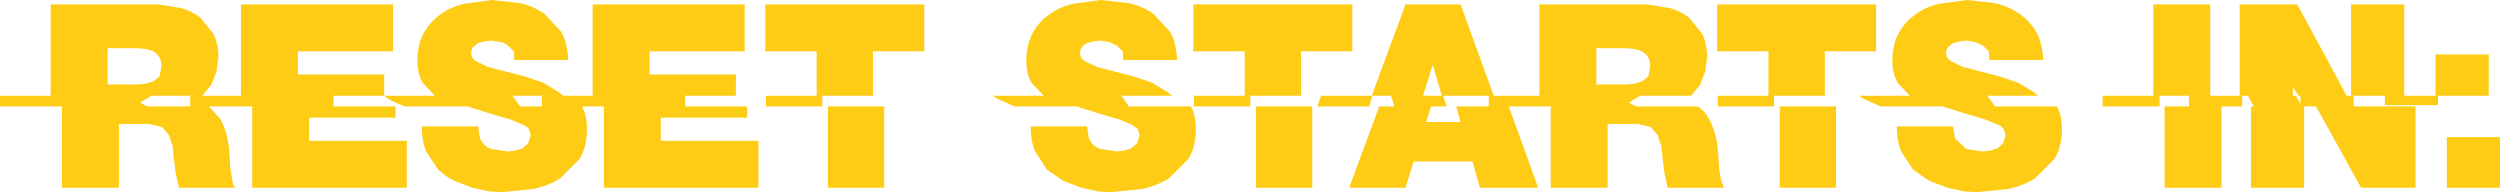 <?xml version="1.0" encoding="UTF-8" standalone="no"?>
<svg xmlns:xlink="http://www.w3.org/1999/xlink" height="15.35px" width="199.75px" xmlns="http://www.w3.org/2000/svg">
  <g transform="matrix(1.0, 0.0, 0.0, 1.0, -198.0, -6.55)">
    <path d="M390.1 6.9 L390.1 14.2 392.6 14.2 392.6 10.9 396.85 10.9 396.85 14.2 392.8 14.2 392.8 14.95 388.55 14.95 388.55 14.2 386.05 14.2 386.05 15.05 391.0 15.05 391.0 21.55 386.65 21.55 383.05 15.05 382.1 15.05 382.1 21.55 377.85 21.55 377.85 15.05 378.1 15.05 377.6 14.2 377.15 14.2 377.15 15.05 375.5 15.05 375.5 21.55 370.95 21.55 370.95 15.05 372.9 15.05 372.9 14.2 370.55 14.2 370.55 15.05 366.0 15.05 366.0 14.2 370.05 14.2 370.05 6.9 374.6 6.9 374.6 14.2 376.95 14.2 376.95 6.9 381.55 6.9 385.5 14.2 385.85 14.2 385.85 6.9 390.1 6.9 M393.5 17.5 L397.75 17.5 397.75 21.55 393.5 21.55 393.5 17.5 M381.8 14.2 L381.65 14.2 381.25 13.55 381.2 13.55 381.2 14.2 381.45 14.2 381.75 14.75 381.8 14.75 381.8 14.2 M354.6 9.85 L354.05 10.0 353.65 10.3 Q353.5 10.5 353.5 10.8 353.5 11.2 353.9 11.45 L354.85 11.9 356.2 12.25 357.75 12.65 359.25 13.15 360.55 13.95 360.85 14.2 356.8 14.2 357.4 15.05 362.35 15.05 362.4 15.15 Q362.75 15.85 362.75 16.85 362.75 18.3 362.15 19.25 L360.6 20.8 Q359.65 21.4 358.45 21.65 L356.0 21.9 354.95 21.85 353.6 21.55 352.15 21.0 350.85 20.1 349.9 18.65 Q349.55 17.8 349.55 16.65 L354.05 16.65 354.2 17.6 355.1 18.45 356.4 18.65 356.95 18.6 357.6 18.4 358.05 18.0 358.25 17.35 358.1 16.85 Q357.95 16.65 357.6 16.5 L356.65 16.1 355.1 15.65 353.35 15.1 353.2 15.05 348.25 15.05 346.8 14.4 346.55 14.2 350.6 14.2 349.65 13.2 Q349.2 12.5 349.2 11.4 349.2 10.15 349.7 9.2 350.2 8.3 351.05 7.7 351.85 7.1 352.95 6.85 L355.15 6.55 357.4 6.8 Q358.5 7.05 359.35 7.65 360.15 8.2 360.7 9.1 361.2 10.0 361.25 11.35 L356.95 11.35 356.9 10.65 356.45 10.2 355.8 9.9 355.1 9.8 354.6 9.85 M347.9 10.65 L343.8 10.65 343.8 14.2 339.75 14.2 339.75 15.05 335.25 15.05 335.25 14.2 339.3 14.2 339.3 10.65 335.2 10.65 335.2 6.9 347.9 6.9 347.9 10.65 M344.7 21.55 L340.2 21.55 340.2 15.05 344.7 15.05 344.7 21.55 M334.25 12.25 L333.85 13.3 333.15 14.15 333.1 14.2 329.05 14.2 328.15 14.75 328.7 15.05 333.65 15.05 Q334.2 15.4 334.55 16.05 335.1 17.05 335.25 18.4 L335.3 19.1 335.35 20.0 335.5 20.9 335.75 21.55 331.25 21.55 331.0 20.45 330.85 19.3 330.75 18.25 330.45 17.35 329.9 16.7 328.85 16.45 326.45 16.45 326.45 21.55 321.9 21.55 321.9 15.05 318.55 15.05 320.9 21.55 316.25 21.55 315.65 19.45 310.95 19.45 310.3 21.55 305.8 21.55 308.2 15.05 309.4 15.05 309.15 14.2 307.65 14.2 307.4 15.05 303.25 15.05 303.55 14.2 307.6 14.2 310.3 6.9 314.7 6.9 317.35 14.2 321.0 14.2 321.0 6.9 329.6 6.9 331.45 7.2 Q332.3 7.45 332.95 7.95 L334.0 9.25 Q334.4 10.05 334.4 11.1 L334.25 12.25 M327.65 10.4 L325.55 10.4 325.55 13.3 327.9 13.3 328.55 13.25 329.2 13.05 329.7 12.65 329.85 11.85 Q329.85 11.15 329.4 10.8 328.95 10.4 327.65 10.4 M312.45 11.8 L311.7 14.2 313.2 14.2 312.5 11.8 312.45 11.8 M306.05 10.65 L301.95 10.65 301.95 14.2 297.9 14.2 297.9 15.05 293.4 15.05 293.4 14.2 297.45 14.2 297.45 10.65 293.35 10.65 293.35 6.9 306.05 6.9 306.05 10.65 M312.35 15.05 L311.95 16.3 314.7 16.3 314.35 15.05 316.95 15.05 316.95 14.2 313.3 14.2 313.6 15.05 312.35 15.05 M285.95 6.55 L288.2 6.8 Q289.3 7.05 290.15 7.65 L291.5 9.1 Q292.0 10.0 292.05 11.35 L287.75 11.35 287.7 10.65 287.25 10.2 286.6 9.9 285.9 9.8 285.4 9.85 284.85 10.0 Q284.6 10.1 284.45 10.3 284.3 10.5 284.3 10.8 284.3 11.2 284.7 11.45 L285.65 11.9 287.0 12.25 288.55 12.65 290.05 13.15 291.35 13.95 291.65 14.2 287.6 14.2 288.2 15.05 293.15 15.05 293.2 15.15 Q293.55 15.85 293.55 16.85 293.55 18.3 292.95 19.25 L291.4 20.8 Q290.45 21.4 289.25 21.65 L286.8 21.9 285.75 21.85 284.4 21.55 282.95 21.0 281.65 20.1 280.7 18.65 Q280.35 17.8 280.35 16.65 L284.85 16.65 285.0 17.6 Q285.3 18.25 285.9 18.45 L287.2 18.65 287.75 18.6 288.4 18.4 288.85 18.0 289.05 17.35 288.9 16.85 288.4 16.5 287.45 16.1 285.9 15.65 284.15 15.1 284.0 15.05 279.05 15.05 277.6 14.4 277.35 14.2 281.4 14.2 280.45 13.2 Q280.0 12.5 280.0 11.4 280.0 10.15 280.5 9.2 281.0 8.3 281.85 7.7 282.65 7.1 283.75 6.85 L285.95 6.55 M298.35 21.55 L298.35 15.05 302.85 15.05 302.85 21.55 298.35 21.55 M267.75 10.65 L267.75 14.2 263.7 14.2 263.7 15.05 259.2 15.05 259.2 14.2 263.25 14.2 263.25 10.65 259.15 10.65 259.15 6.9 271.85 6.9 271.85 10.65 267.75 10.65 M264.15 15.05 L268.65 15.05 268.65 21.55 264.15 21.55 264.15 15.05 M257.5 10.65 L249.9 10.65 249.9 12.5 256.8 12.5 256.8 14.2 252.75 14.2 252.75 15.05 257.7 15.05 257.7 15.95 250.8 15.95 250.8 17.8 258.6 17.8 258.6 21.55 246.25 21.55 246.25 15.05 244.5 15.05 244.55 15.15 Q244.9 15.85 244.9 16.85 244.9 18.3 244.3 19.25 L242.75 20.8 Q241.8 21.4 240.6 21.65 L238.15 21.9 237.1 21.85 235.75 21.55 234.3 21.0 Q233.6 20.65 233.0 20.1 L232.05 18.65 Q231.7 17.8 231.7 16.65 L236.2 16.65 236.35 17.6 Q236.65 18.25 237.25 18.45 L238.55 18.65 239.1 18.6 239.75 18.4 240.2 18.0 240.4 17.35 240.25 16.85 Q240.1 16.65 239.75 16.5 L238.8 16.1 237.25 15.65 235.5 15.1 235.35 15.05 230.4 15.05 Q229.6 14.8 228.95 14.4 L228.7 14.2 224.65 14.2 224.65 15.05 229.6 15.05 229.6 15.95 222.7 15.95 222.7 17.8 230.5 17.8 230.5 21.55 218.15 21.55 218.15 15.05 214.7 15.05 215.6 16.05 Q216.15 17.05 216.3 18.4 L216.35 19.1 216.4 20.0 216.55 20.9 Q216.6 21.3 216.8 21.55 L212.3 21.55 212.05 20.45 211.9 19.3 211.8 18.25 211.5 17.35 210.95 16.7 209.9 16.45 207.5 16.45 207.5 21.55 202.95 21.55 202.95 15.05 198.0 15.05 198.0 14.2 202.05 14.2 202.05 6.9 210.65 6.9 212.5 7.2 Q213.35 7.45 214.0 7.95 L215.05 9.25 Q215.45 10.05 215.45 11.1 L215.3 12.25 214.9 13.3 214.2 14.15 214.15 14.2 217.25 14.2 217.25 6.9 229.4 6.9 229.4 10.65 221.8 10.65 221.8 12.5 228.7 12.5 228.7 14.2 232.75 14.2 231.8 13.2 Q231.35 12.5 231.35 11.4 231.35 10.15 231.85 9.2 232.35 8.3 233.2 7.7 234.0 7.1 235.1 6.85 L237.3 6.55 239.55 6.8 Q240.65 7.05 241.5 7.65 L242.85 9.1 Q243.35 10.0 243.4 11.35 L239.1 11.35 239.05 10.65 238.6 10.2 Q238.3 9.95 237.95 9.9 L237.25 9.8 236.75 9.85 236.2 10.0 235.8 10.3 Q235.65 10.5 235.65 10.8 235.65 11.2 236.05 11.45 L237.0 11.9 238.35 12.25 239.9 12.65 241.4 13.15 242.7 13.95 243.0 14.2 245.35 14.2 245.35 6.9 257.5 6.9 257.5 10.65 M241.3 14.2 L238.95 14.2 239.55 15.05 241.3 15.05 241.3 14.2 M206.6 10.4 L206.6 13.3 208.95 13.3 209.6 13.25 210.25 13.05 210.75 12.65 210.9 11.85 Q210.9 11.15 210.45 10.8 210.0 10.4 208.7 10.4 L206.6 10.4 M209.2 14.75 L209.75 15.05 213.2 15.05 213.2 14.2 210.1 14.2 209.2 14.75" fill="#fecc15" fill-rule="evenodd" stroke="none"/>
  </g>
</svg>
